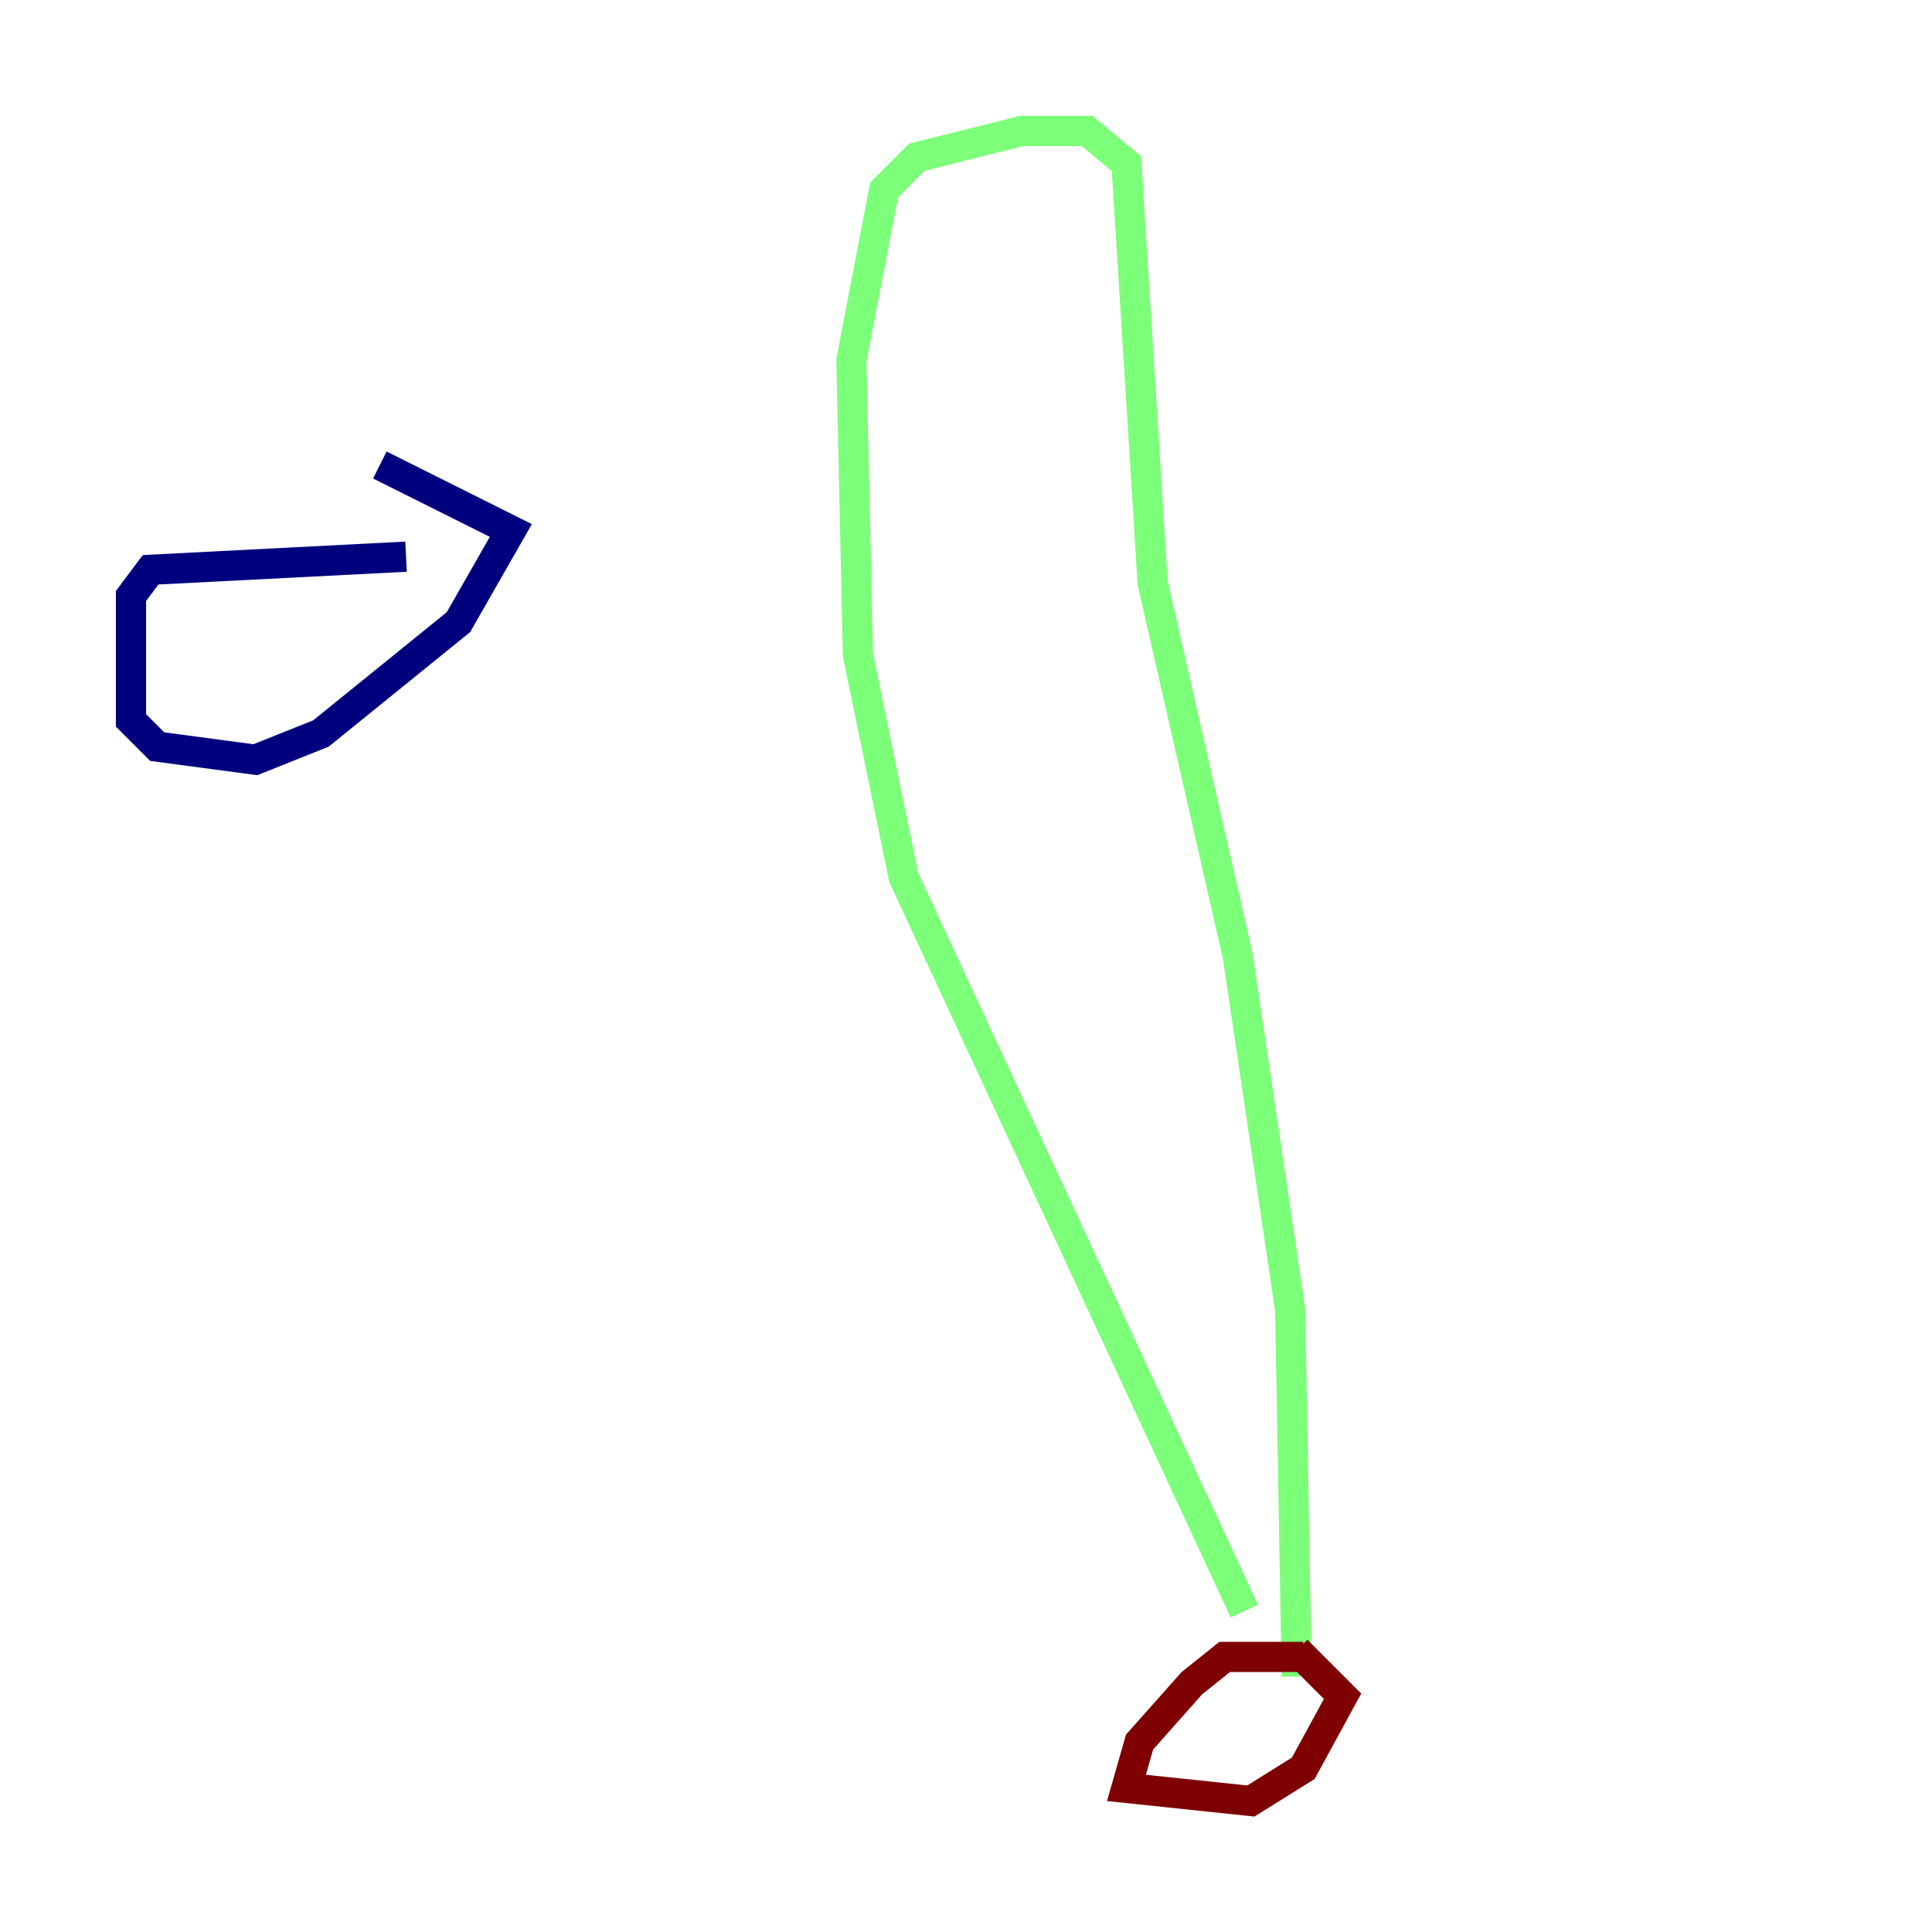 <?xml version="1.0" encoding="utf-8" ?>
<svg baseProfile="tiny" height="128" version="1.2" viewBox="0,0,128,128" width="128" xmlns="http://www.w3.org/2000/svg" xmlns:ev="http://www.w3.org/2001/xml-events" xmlns:xlink="http://www.w3.org/1999/xlink"><defs /><polyline fill="none" points="26.902,36.881 9.98,37.749 8.678,39.485 8.678,47.729 10.414,49.464 16.922,50.332 21.261,48.597 30.373,41.22 33.844,35.146 25.166,30.807" stroke="#00007f" stroke-width="2" /><polyline fill="none" points="82.441,106.739 59.878,58.142 56.841,43.39 56.407,23.864 58.576,12.583 60.746,10.414 67.688,8.678 72.027,8.678 74.63,10.848 76.366,38.617 82.007,63.349 85.478,86.78 85.912,111.078" stroke="#7cff79" stroke-width="2" /><polyline fill="none" points="86.346,109.776 81.139,109.776 78.969,111.512 75.498,115.417 74.63,118.454 82.875,119.322 86.346,117.153 88.949,112.38 85.912,109.342" stroke="#7f0000" stroke-width="2" /></svg>